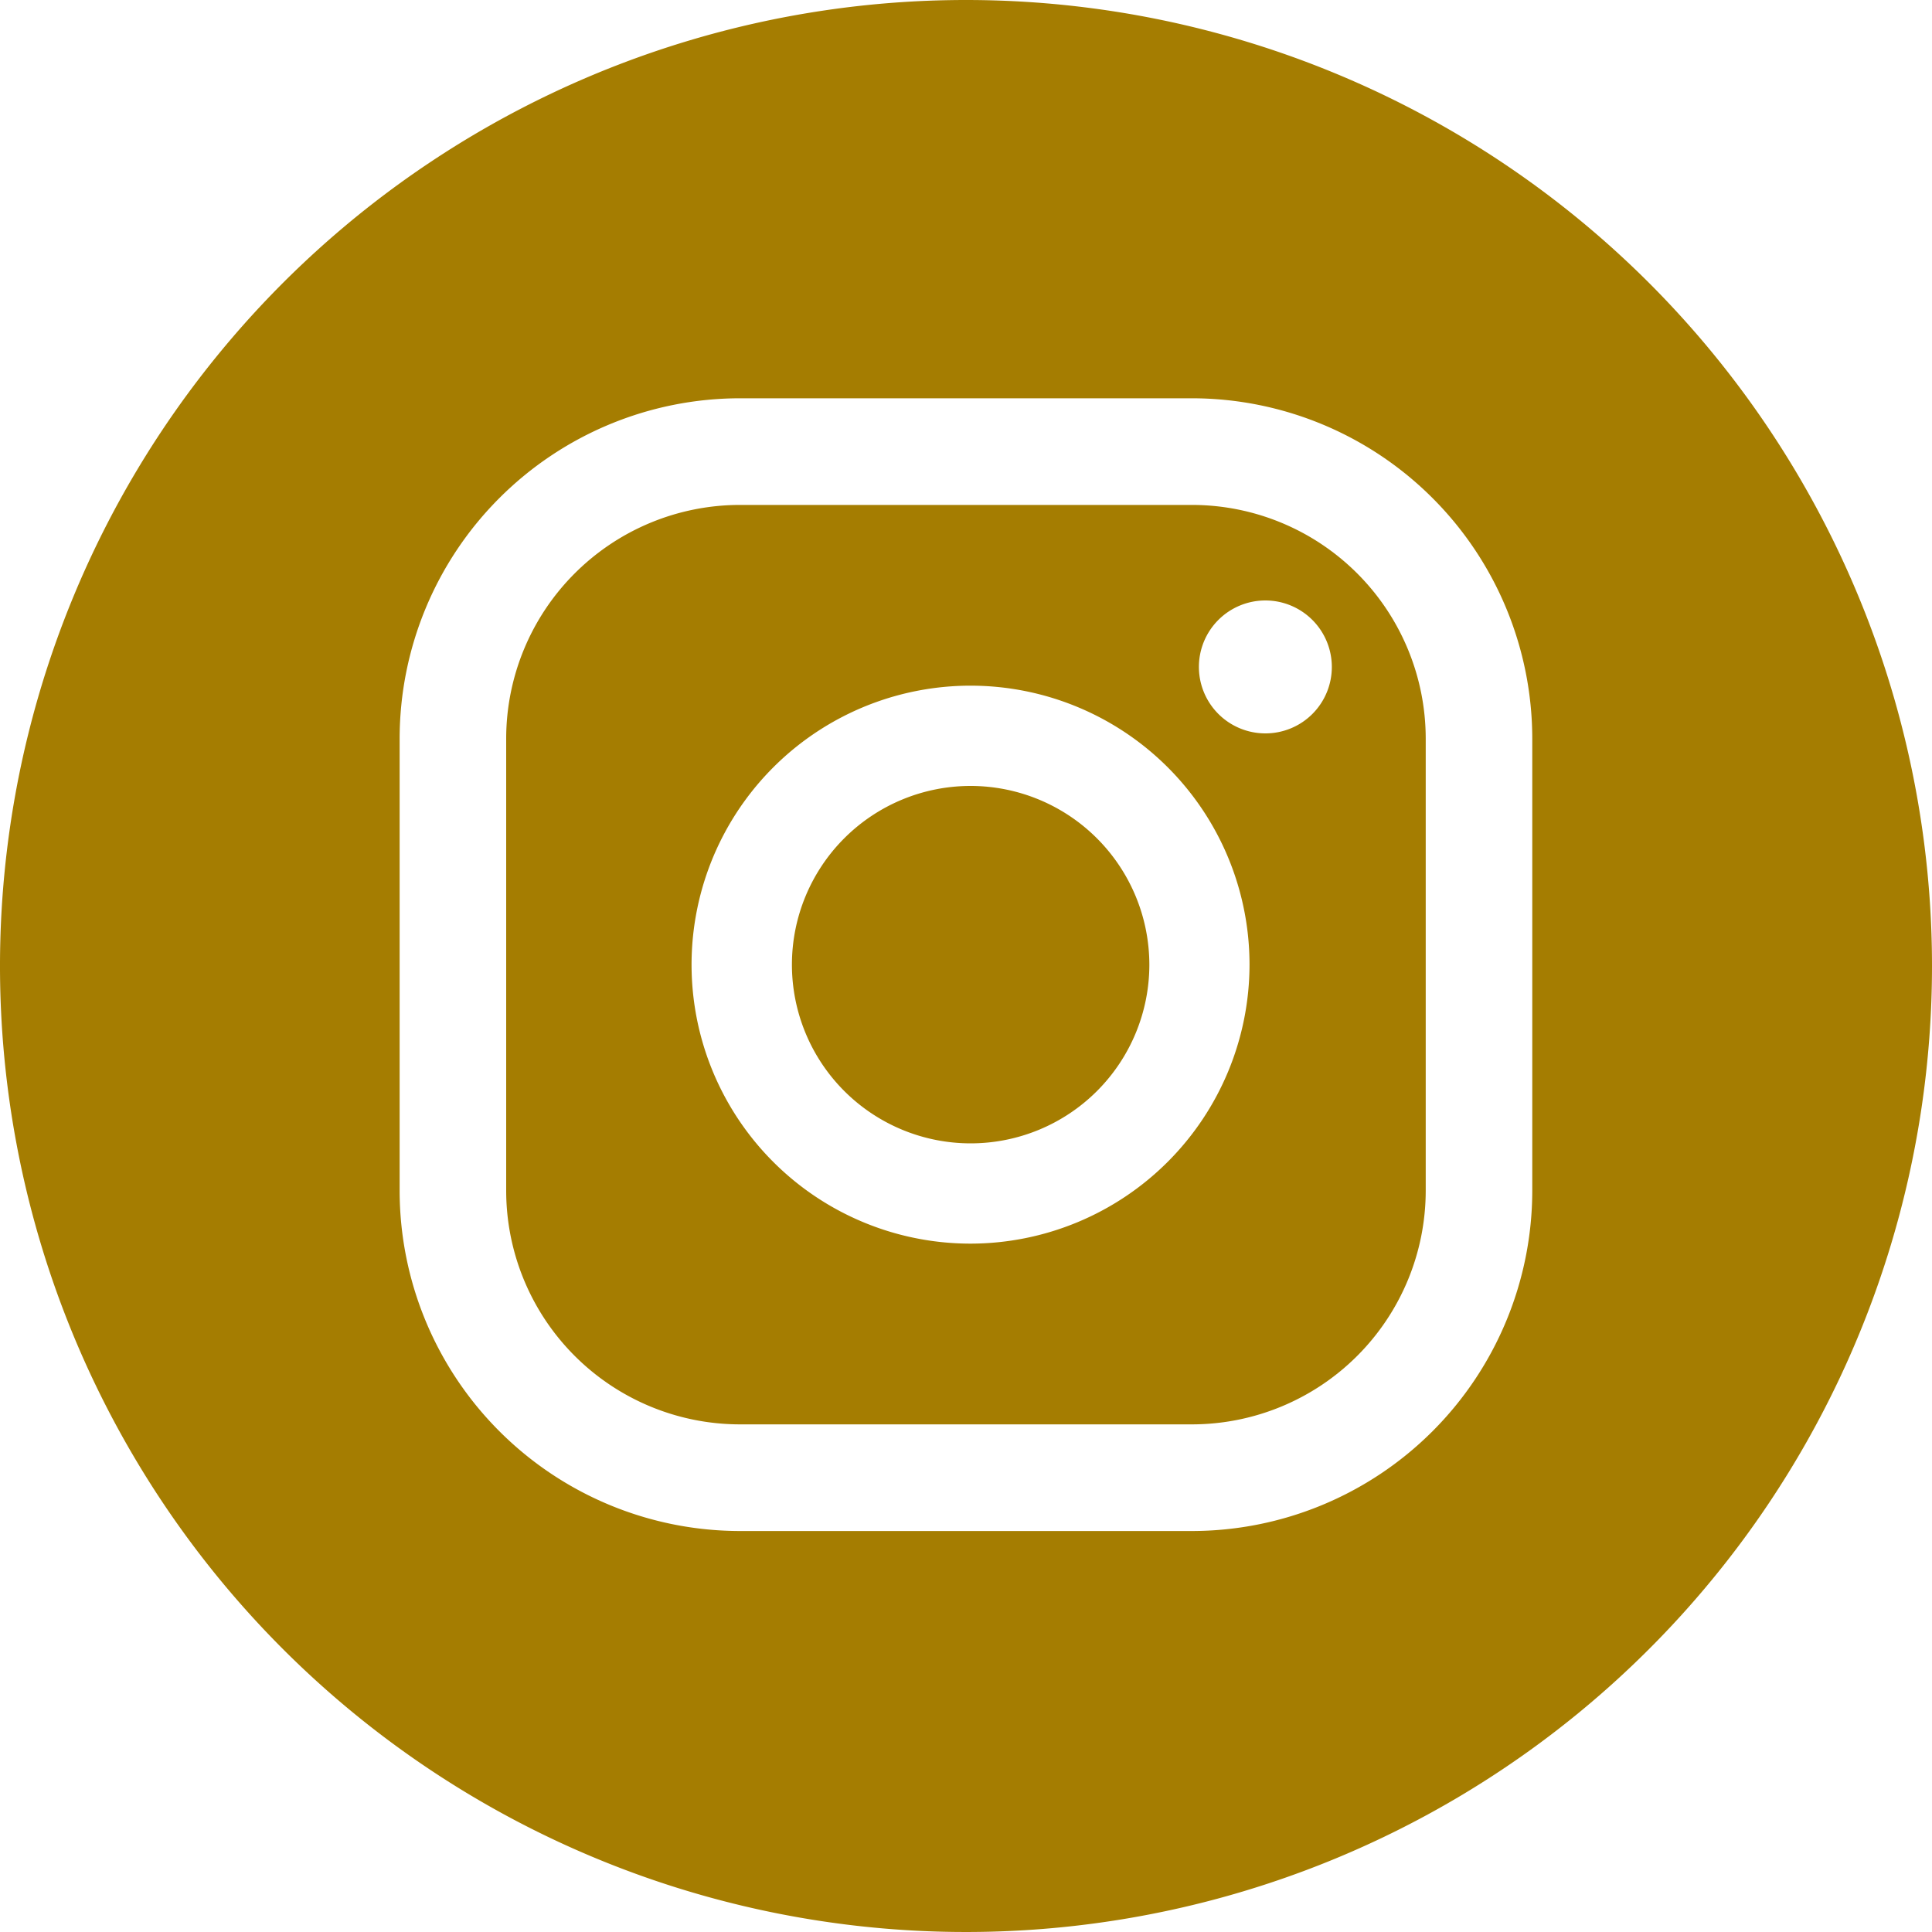 <svg xmlns="http://www.w3.org/2000/svg" width="20" height="20" viewBox="0 0 20 20">
  <g>
    <path d="M12.34,5.227H7.659A2.421,2.421,0,0,0,5.24,7.645v4.682a2.421,2.421,0,0,0,2.419,2.418H12.34a2.421,2.421,0,0,0,2.419-2.418V7.645A2.421,2.421,0,0,0,12.34,5.227Zm-2.292,7.647a2.888,2.888,0,1,1,2.887-2.888A2.891,2.891,0,0,1,10.048,12.874ZM13.1,7.592a.688.688,0,1,1,.687-.688A.687.687,0,0,1,13.1,7.592Z" fill="#a57d01"/>
    <path d="M10.048,8.136a1.85,1.85,0,1,0,1.85,1.85A1.852,1.852,0,0,0,10.048,8.136Z" fill="#a57d01"/>
    <path d="M10,0A10,10,0,1,0,20,10,10,10,0,0,0,10,0Zm5.862,12.327a3.526,3.526,0,0,1-3.522,3.522H7.659a3.526,3.526,0,0,1-3.522-3.522V7.645A3.526,3.526,0,0,1,7.659,4.123H12.34a3.526,3.526,0,0,1,3.522,3.522Z" fill="#a57d01"/>
  </g>
</svg>
